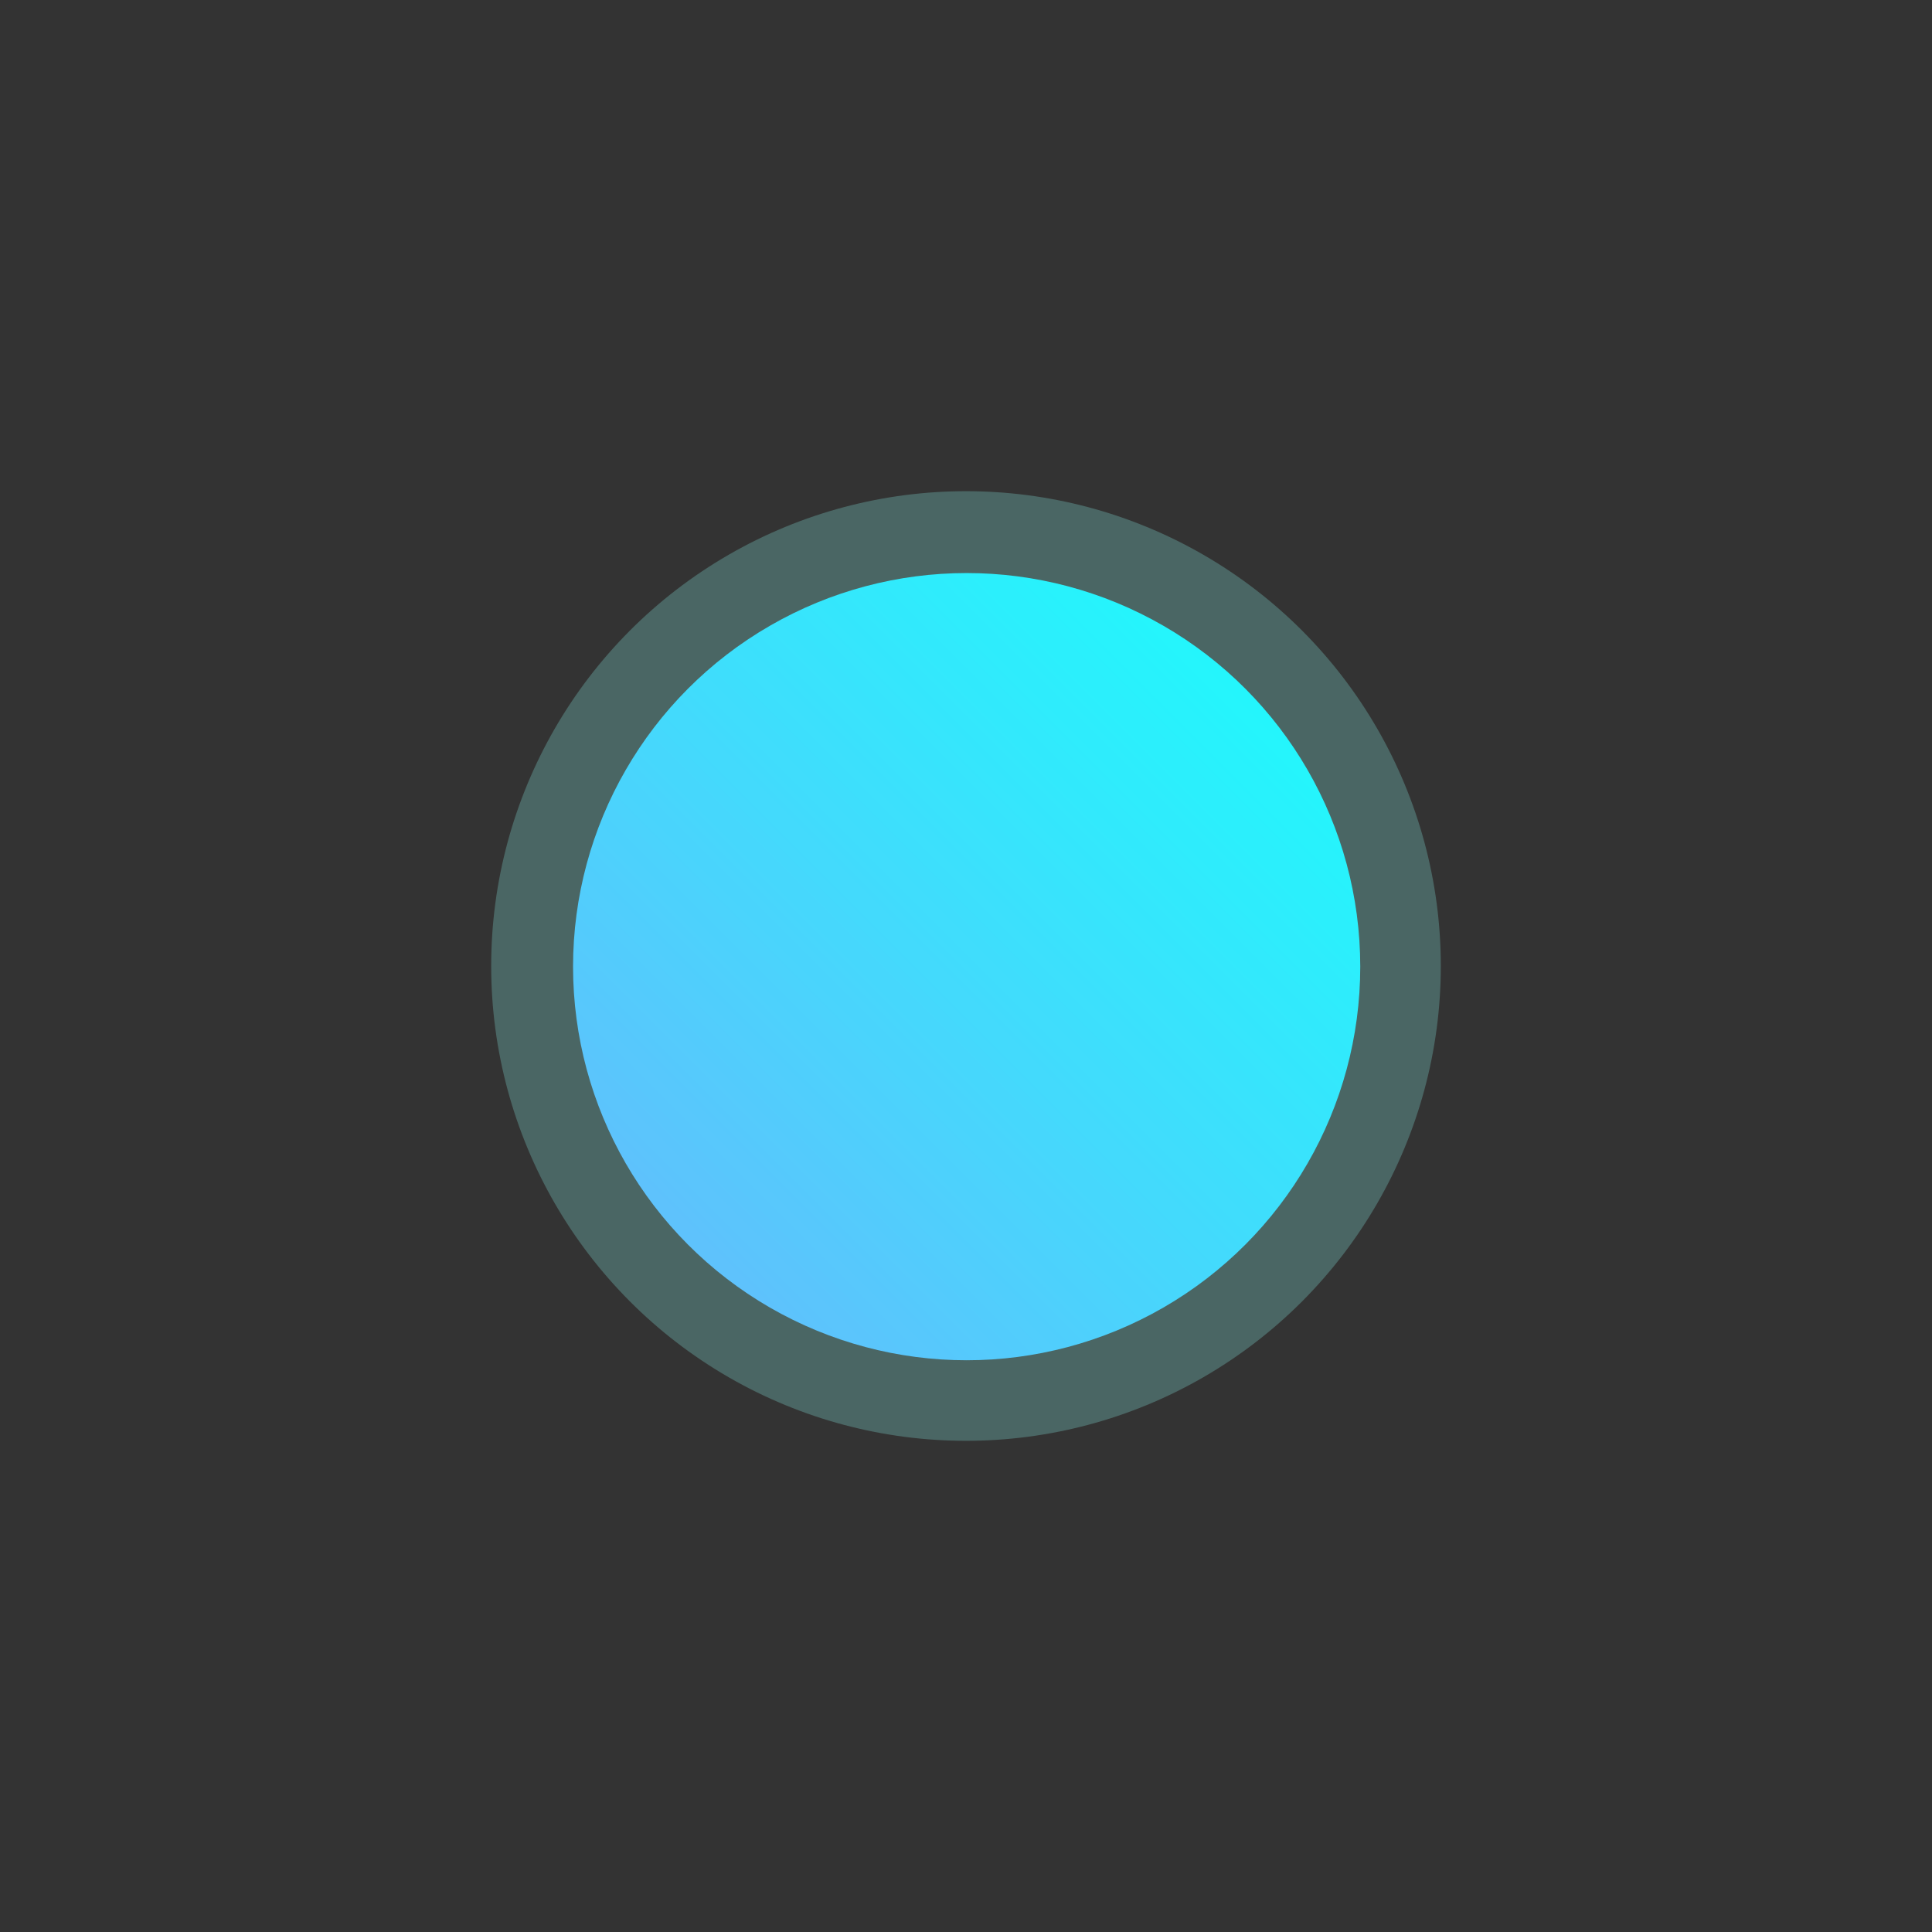 <svg xmlns="http://www.w3.org/2000/svg" xmlns:xlink="http://www.w3.org/1999/xlink" width="590" height="590" viewBox="0 0 590 590">
  <rect x="0" y="0" width="590" height="590" fill="#333333" stroke="none"/>
  <defs>
    <linearGradient id="linear-gradient" x1="0.161" y1="0.88" x2="0.865" y2="0.176" gradientUnits="objectBoundingBox">
      <stop offset="0" stop-color="#4facfe"/>
      <stop offset="1" stop-color="#00f2fe"/>
    </linearGradient>
  </defs>
  <g id="Group_752" data-name="Group 752" transform="translate(-912 -5604)">
    <ellipse id="Ellipse_39" data-name="Ellipse 39" cx="120.2" cy="120.2" rx="120.2" ry="120.2" transform="translate(1087 5779)" fill="url(#linear-gradient)"/>
    <circle id="Ellipse_85" data-name="Ellipse 85" cx="145" cy="145" r="145" transform="translate(1062 5754)" fill="#92fff8" opacity="0.25"/>
  </g>
</svg>
